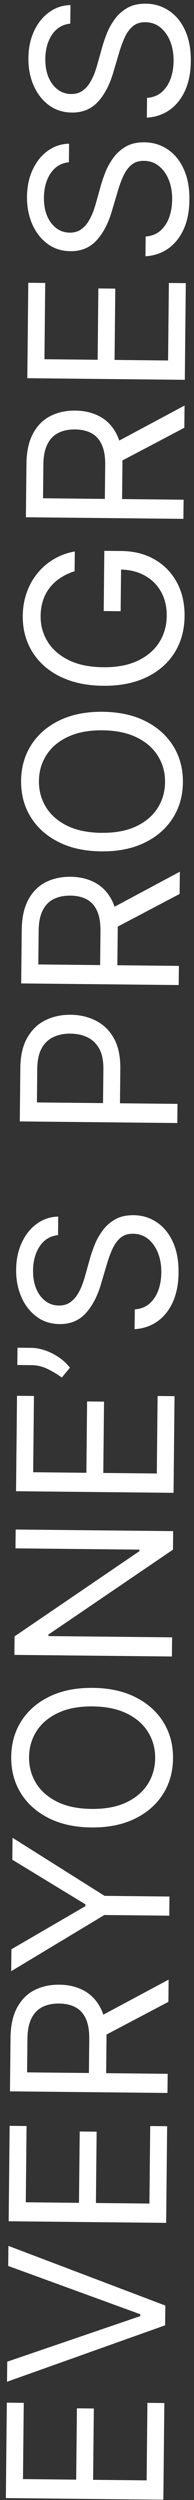 <svg width="43" height="552" viewBox="0 0 43 552" fill="none" xmlns="http://www.w3.org/2000/svg">
<rect x="0" y="0" width="43" height="552" fill="#333333" stroke="none"/>
<path d="M36.207 551.931L1.3 551.577L1.514 530.51L5.264 530.548L5.093 547.388L16.888 547.508L17.048 531.758L20.797 531.796L20.637 547.546L32.501 547.666L32.674 530.553L36.424 530.591L36.207 551.931ZM1.606 521.459L31.096 511.394L31.1 510.985L1.821 500.324L1.866 495.892L36.643 509.064L36.599 513.428L1.561 525.89L1.606 521.459ZM36.828 490.809L1.921 490.455L2.135 469.388L5.885 469.426L5.714 486.266L17.509 486.386L17.669 470.636L21.419 470.675L21.259 486.424L33.121 486.544L33.295 469.432L37.045 469.47L36.828 490.809ZM37.12 462.123L2.213 461.769L2.332 449.974C2.36 447.247 2.849 445.013 3.798 443.273C4.736 441.532 6.017 440.249 7.639 439.425C9.261 438.601 11.1 438.199 13.157 438.22C15.214 438.241 17.033 438.68 18.615 439.537C20.198 440.394 21.434 441.696 22.326 443.444C23.206 445.191 23.632 447.417 23.605 450.122L23.508 459.667L19.69 459.628L19.785 450.219C19.804 448.356 19.547 446.853 19.013 445.711C18.479 444.558 17.715 443.721 16.72 443.199C15.714 442.666 14.512 442.393 13.115 442.379C11.717 442.364 10.493 442.613 9.442 443.125C8.391 443.637 7.576 444.464 6.996 445.606C6.405 446.748 6.1 448.262 6.081 450.148L6.005 457.58L37.163 457.896L37.12 462.123ZM21.606 445.533L37.374 437.102L37.324 442.011L21.557 450.306L21.606 445.533ZM2.482 435.239L2.531 430.398L18.924 420.882L18.928 420.473L2.732 410.626L2.781 405.786L23.175 418.607L37.56 418.754L37.518 422.981L23.132 422.834L2.482 435.239ZM20.573 372.684C24.255 372.721 27.43 373.418 30.098 374.775C32.766 376.132 34.816 377.976 36.246 380.309C37.677 382.642 38.378 385.297 38.347 388.274C38.317 391.251 37.563 393.891 36.085 396.195C34.607 398.498 32.52 400.301 29.825 401.603C27.13 402.905 23.942 403.538 20.26 403.5C16.578 403.463 13.403 402.766 10.735 401.409C8.067 400.052 6.018 398.208 4.587 395.875C3.156 393.542 2.455 390.887 2.486 387.91C2.516 384.933 3.27 382.292 4.748 379.989C6.226 377.686 8.313 375.883 11.008 374.581C13.703 373.279 16.892 372.646 20.573 372.684ZM20.532 376.774C17.509 376.744 14.953 377.223 12.863 378.214C10.774 379.192 9.186 380.534 8.1 382.239C7.015 383.933 6.462 385.836 6.44 387.95C6.419 390.063 6.933 391.984 7.984 393.71C9.035 395.426 10.595 396.799 12.664 397.832C14.733 398.853 17.279 399.379 20.302 399.41C23.324 399.44 25.88 398.966 27.97 397.987C30.06 396.997 31.647 395.655 32.733 393.962C33.818 392.257 34.372 390.347 34.393 388.234C34.415 386.12 33.9 384.206 32.849 382.491C31.799 380.764 30.238 379.39 28.169 378.369C26.1 377.337 23.554 376.805 20.532 376.774ZM3.473 337.718L38.38 338.073L38.339 342.164L10.738 360.907L10.734 361.248L38.142 361.526L38.099 365.753L3.192 365.399L3.233 361.308L30.903 342.497L30.907 342.156L3.431 341.877L3.473 337.718ZM38.466 329.615L3.559 329.26L3.773 308.193L7.523 308.231L7.352 325.071L19.147 325.191L19.307 309.442L23.056 309.48L22.896 325.229L34.759 325.349L34.933 308.237L38.683 308.275L38.466 329.615ZM3.881 297.574L6.949 297.605C7.881 297.615 8.873 297.795 9.927 298.147C10.969 298.487 11.981 298.986 12.963 299.644C13.933 300.29 14.778 301.071 15.496 301.988L13.701 304.151C12.686 303.425 11.629 302.795 10.533 302.261C9.424 301.716 8.24 301.437 6.978 301.424L3.842 301.392L3.881 297.574ZM12.861 272.714C11.132 272.901 9.783 273.717 8.813 275.161C7.844 276.606 7.349 278.385 7.327 280.499C7.312 282.044 7.548 283.399 8.036 284.563C8.524 285.716 9.203 286.621 10.071 287.277C10.94 287.922 11.931 288.251 13.044 288.262C13.976 288.271 14.779 288.058 15.454 287.622C16.118 287.174 16.675 286.6 17.125 285.9C17.564 285.2 17.93 284.465 18.221 283.695C18.502 282.925 18.731 282.217 18.908 281.571L19.898 278.036C20.146 277.129 20.486 276.121 20.918 275.012C21.35 273.891 21.934 272.823 22.672 271.808C23.398 270.781 24.328 269.938 25.459 269.279C26.591 268.62 27.975 268.299 29.611 268.316C31.498 268.335 33.197 268.846 34.71 269.85C36.222 270.843 37.418 272.287 38.297 274.183C39.175 276.067 39.601 278.349 39.574 281.031C39.548 283.531 39.123 285.691 38.297 287.513C37.472 289.323 36.333 290.743 34.879 291.774C33.425 292.793 31.743 293.361 29.833 293.478L29.877 289.115C31.197 289.015 32.292 288.582 33.163 287.819C34.024 287.043 34.67 286.061 35.102 284.872C35.524 283.672 35.742 282.379 35.756 280.992C35.772 279.379 35.525 277.927 35.016 276.638C34.495 275.348 33.766 274.324 32.831 273.564C31.884 272.805 30.774 272.418 29.502 272.406C28.343 272.394 27.396 272.708 26.662 273.348C25.928 273.989 25.329 274.835 24.864 275.887C24.398 276.939 23.989 278.077 23.636 279.301L22.365 283.584C21.553 286.303 20.412 288.45 18.941 290.026C17.471 291.602 15.559 292.379 13.207 292.355C11.253 292.335 9.554 291.789 8.11 290.718C6.655 289.635 5.533 288.191 4.745 286.388C3.945 284.573 3.556 282.552 3.579 280.324C3.602 278.075 4.025 276.079 4.85 274.337C5.663 272.595 6.768 271.22 8.165 270.211C9.562 269.191 11.141 268.662 12.903 268.623L12.861 272.714ZM39.296 247.963L4.389 247.608L4.508 235.813C4.536 233.075 5.053 230.841 6.06 229.113C7.055 227.373 8.392 226.091 10.07 225.267C11.749 224.443 13.617 224.041 15.674 224.062C17.731 224.083 19.596 224.523 21.269 225.381C22.942 226.227 24.27 227.525 25.252 229.274C26.223 231.022 26.695 233.254 26.667 235.97L26.581 244.424L22.831 244.386L22.916 236.068C22.935 234.193 22.626 232.685 21.99 231.542C21.354 230.399 20.488 229.566 19.39 229.043C18.282 228.509 17.029 228.235 15.632 228.221C14.234 228.207 12.981 228.456 11.874 228.967C10.766 229.467 9.894 230.288 9.258 231.429C8.61 232.57 8.276 234.09 8.257 235.988L8.181 243.419L39.339 243.736L39.296 247.963ZM39.605 217.495L4.698 217.141L4.818 205.346C4.846 202.619 5.334 200.385 6.284 198.645C7.222 196.904 8.502 195.621 10.124 194.797C11.746 193.973 13.586 193.571 15.643 193.592C17.699 193.613 19.519 194.052 21.101 194.909C22.683 195.766 23.92 197.068 24.811 198.816C25.692 200.563 26.118 202.789 26.09 205.494L25.993 215.039L22.175 215L22.271 205.591C22.29 203.728 22.032 202.225 21.499 201.083C20.965 199.93 20.201 199.093 19.206 198.571C18.2 198.038 16.998 197.765 15.6 197.751C14.203 197.736 12.979 197.985 11.928 198.497C10.877 199.009 10.062 199.836 9.482 200.978C8.891 202.12 8.586 203.634 8.566 205.52L8.491 212.952L39.648 213.268L39.605 217.495ZM24.091 200.905L39.86 192.474L39.81 197.383L24.043 205.678L24.091 200.905ZM22.763 157.164C26.445 157.201 29.62 157.898 32.288 159.255C34.956 160.611 37.005 162.456 38.436 164.789C39.867 167.122 40.568 169.777 40.537 172.754C40.507 175.731 39.753 178.371 38.275 180.675C36.797 182.978 34.71 184.781 32.015 186.083C29.32 187.385 26.132 188.018 22.45 187.98C18.768 187.943 15.593 187.246 12.925 185.889C10.257 184.532 8.208 182.687 6.777 180.355C5.346 178.022 4.645 175.367 4.676 172.39C4.706 169.413 5.46 166.772 6.938 164.469C8.416 162.166 10.503 160.363 13.198 159.061C15.893 157.759 19.081 157.126 22.763 157.164ZM22.721 161.254C19.699 161.224 17.143 161.703 15.053 162.693C12.963 163.672 11.376 165.014 10.29 166.719C9.205 168.413 8.651 170.316 8.63 172.43C8.608 174.543 9.123 176.463 10.174 178.19C11.225 179.905 12.785 181.279 14.854 182.312C16.923 183.333 19.469 183.859 22.491 183.889C25.514 183.92 28.07 183.446 30.16 182.467C32.249 181.477 33.837 180.135 34.922 178.442C36.008 176.737 36.562 174.827 36.583 172.714C36.605 170.6 36.09 168.686 35.039 166.971C33.988 165.244 32.428 163.87 30.359 162.849C28.29 161.817 25.744 161.285 22.721 161.254ZM16.533 126.127C15.381 126.49 14.348 126.974 13.432 127.579C12.506 128.171 11.715 128.885 11.058 129.719C10.402 130.542 9.898 131.48 9.547 132.534C9.195 133.587 9.013 134.744 9 136.006C8.979 138.074 9.494 139.96 10.545 141.664C11.596 143.368 13.156 144.73 15.225 145.751C17.294 146.772 19.84 147.298 22.863 147.329C25.886 147.36 28.442 146.88 30.531 145.89C32.621 144.899 34.209 143.546 35.294 141.83C36.38 140.114 36.934 138.176 36.956 136.017C36.976 134.017 36.568 132.251 35.731 130.72C34.883 129.177 33.679 127.972 32.12 127.104C30.549 126.224 28.696 125.773 26.56 125.752L26.846 124.459L26.739 134.958L22.989 134.92L23.124 121.626L26.874 121.664C29.749 121.693 32.242 122.332 34.355 123.581C36.467 124.818 38.098 126.517 39.246 128.676C40.384 130.824 40.938 133.284 40.91 136.057C40.879 139.148 40.124 141.856 38.646 144.182C37.168 146.497 35.081 148.294 32.386 149.573C29.691 150.842 26.503 151.457 22.821 151.42C20.06 151.391 17.581 150.997 15.384 150.236C13.176 149.463 11.3 148.388 9.758 147.008C8.215 145.629 7.038 144.003 6.227 142.131C5.417 140.259 5.023 138.204 5.046 135.965C5.064 134.125 5.36 132.412 5.933 130.826C6.495 129.23 7.288 127.812 8.312 126.572C9.325 125.321 10.534 124.282 11.94 123.455C13.335 122.628 14.881 122.065 16.577 121.764L16.533 126.127ZM40.651 114.563L5.744 114.209L5.864 102.414C5.892 99.687 6.38 97.453 7.33 95.712C8.268 93.972 9.548 92.689 11.17 91.865C12.792 91.04 14.632 90.639 16.688 90.659C18.745 90.68 20.565 91.119 22.147 91.976C23.729 92.833 24.966 94.136 25.857 95.884C26.737 97.631 27.164 99.857 27.136 102.562L27.039 112.107L23.221 112.068L23.317 102.659C23.336 100.796 23.078 99.293 22.544 98.151C22.011 96.998 21.246 96.161 20.252 95.639C19.246 95.106 18.044 94.832 16.646 94.818C15.248 94.804 14.024 95.053 12.974 95.565C11.923 96.077 11.108 96.904 10.528 98.046C9.937 99.188 9.631 100.702 9.612 102.588L9.537 110.02L40.694 110.336L40.651 114.563ZM25.137 97.973L40.906 89.542L40.856 94.451L25.089 102.745L25.137 97.973ZM40.963 83.862L6.056 83.507L6.27 62.44L10.02 62.478L9.849 79.318L21.644 79.438L21.804 63.689L25.553 63.727L25.393 79.476L37.256 79.597L37.43 62.484L41.18 62.522L40.963 83.862ZM15.268 35.82C13.539 36.007 12.19 36.823 11.22 38.267C10.251 39.712 9.756 41.491 9.734 43.605C9.719 45.15 9.955 46.505 10.443 47.669C10.931 48.822 11.61 49.727 12.478 50.383C13.347 51.028 14.338 51.357 15.451 51.368C16.383 51.377 17.186 51.164 17.861 50.727C18.525 50.28 19.082 49.706 19.532 49.006C19.971 48.306 20.337 47.571 20.629 46.801C20.909 46.031 21.138 45.323 21.315 44.677L22.305 41.142C22.553 40.235 22.893 39.227 23.325 38.118C23.757 36.997 24.341 35.929 25.079 34.914C25.805 33.887 26.735 33.044 27.866 32.385C28.998 31.726 30.382 31.405 32.018 31.422C33.905 31.441 35.604 31.952 37.117 32.956C38.629 33.949 39.825 35.393 40.703 37.288C41.582 39.172 42.008 41.455 41.981 44.137C41.955 46.637 41.53 48.797 40.705 50.619C39.879 52.429 38.74 53.849 37.286 54.88C35.832 55.899 34.15 56.467 32.24 56.584L32.284 52.221C33.604 52.12 34.699 51.688 35.57 50.925C36.431 50.149 37.077 49.167 37.51 47.978C37.931 46.778 38.148 45.484 38.163 44.098C38.179 42.485 37.932 41.033 37.423 39.744C36.902 38.455 36.173 37.43 35.238 36.67C34.291 35.911 33.181 35.525 31.909 35.511C30.75 35.5 29.803 35.814 29.069 36.454C28.335 37.095 27.736 37.941 27.271 38.993C26.805 40.045 26.396 41.183 26.043 42.407L24.772 46.69C23.96 49.409 22.819 51.556 21.348 53.132C19.878 54.709 17.966 55.484 15.614 55.461C13.66 55.441 11.961 54.895 10.517 53.824C9.062 52.74 7.94 51.297 7.152 49.494C6.352 47.679 5.963 45.657 5.986 43.43C6.009 41.181 6.432 39.185 7.257 37.443C8.07 35.701 9.175 34.326 10.572 33.317C11.969 32.297 13.548 31.768 15.31 31.729L15.268 35.82ZM15.579 5.212C13.85 5.399 12.501 6.215 11.531 7.66C10.562 9.104 10.067 10.883 10.045 12.997C10.03 14.542 10.266 15.897 10.754 17.061C11.242 18.214 11.921 19.119 12.789 19.775C13.658 20.421 14.649 20.749 15.762 20.76C16.694 20.77 17.497 20.556 18.172 20.12C18.836 19.672 19.393 19.098 19.843 18.398C20.282 17.698 20.648 16.963 20.94 16.193C21.22 15.423 21.449 14.715 21.626 14.069L22.616 10.534C22.864 9.627 23.204 8.619 23.636 7.51C24.068 6.389 24.652 5.321 25.39 4.306C26.116 3.279 27.046 2.436 28.177 1.777C29.309 1.118 30.693 0.797 32.329 0.814C34.216 0.833 35.915 1.345 37.428 2.349C38.94 3.341 40.136 4.785 41.014 6.681C41.893 8.565 42.319 10.848 42.292 13.529C42.266 16.029 41.841 18.19 41.016 20.011C40.19 21.821 39.051 23.241 37.597 24.272C36.143 25.291 34.461 25.859 32.551 25.976L32.595 21.613C33.915 21.513 35.01 21.081 35.881 20.317C36.742 19.541 37.388 18.559 37.821 17.37C38.242 16.17 38.459 14.877 38.474 13.491C38.49 11.877 38.243 10.425 37.734 9.136C37.213 7.847 36.484 6.822 35.549 6.063C34.602 5.303 33.492 4.917 32.22 4.904C31.061 4.892 30.114 5.206 29.38 5.847C28.646 6.487 28.047 7.333 27.582 8.385C27.116 9.437 26.707 10.575 26.354 11.799L25.083 16.082C24.271 18.801 23.13 20.949 21.659 22.525C20.189 24.101 18.277 24.877 15.925 24.853C13.971 24.833 12.272 24.287 10.828 23.216C9.373 22.133 8.251 20.689 7.463 18.886C6.663 17.071 6.274 15.05 6.297 12.823C6.32 10.573 6.744 8.577 7.568 6.835C8.381 5.093 9.486 3.718 10.883 2.71C12.28 1.69 13.859 1.16 15.621 1.121L15.579 5.212Z" fill="white"/>
</svg>
